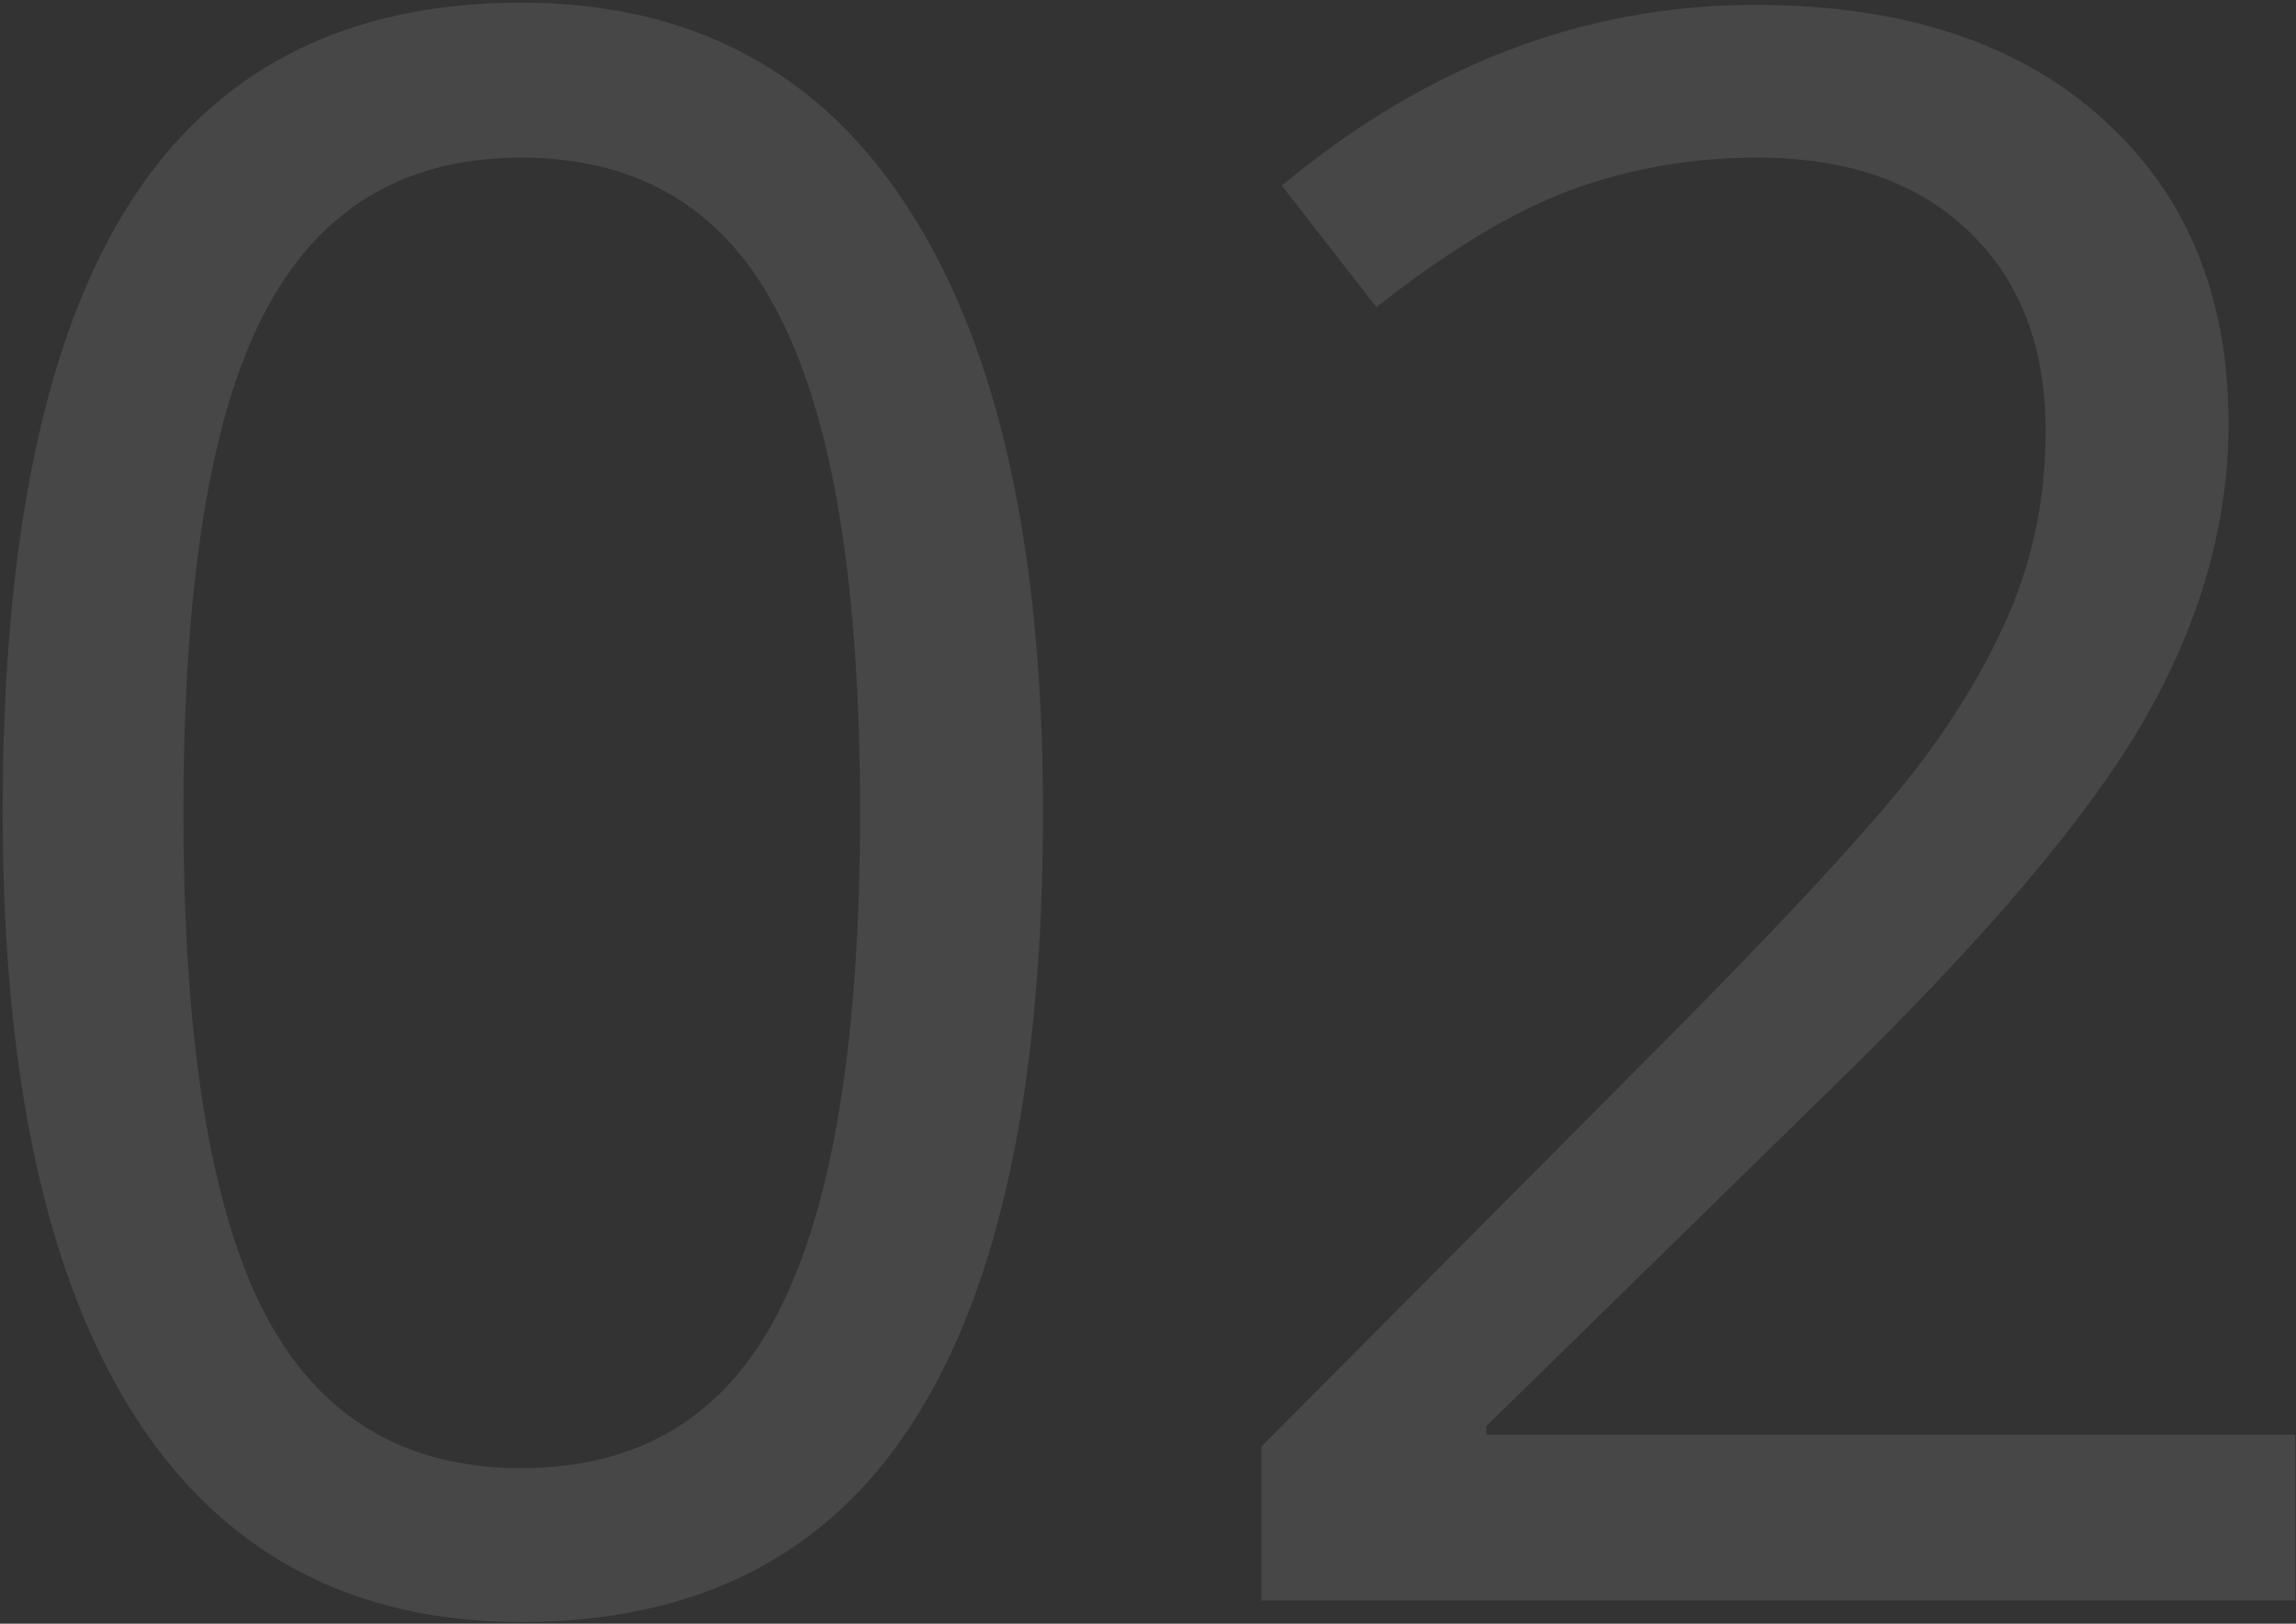 <svg width="198" height="140" viewBox="0 0 198 140" fill="none" xmlns="http://www.w3.org/2000/svg">
<rect x="0" y="0" width="198" height="140" fill="#333333" stroke="none"/>
<path d="M89.944 69.997C89.944 93.438 86.233 110.941 78.811 122.507C71.451 134.073 60.164 139.855 44.949 139.855C30.353 139.855 19.251 133.949 11.644 122.136C4.036 110.261 0.232 92.881 0.232 69.997C0.232 46.371 3.912 28.837 11.273 17.395C18.633 5.952 29.858 0.231 44.949 0.231C59.669 0.231 70.833 6.2 78.44 18.137C86.11 30.074 89.944 47.36 89.944 69.997ZM15.818 69.997C15.818 89.727 18.138 104.107 22.776 113.137C27.415 122.105 34.806 126.589 44.949 126.589C55.216 126.589 62.638 122.043 67.215 112.951C71.853 103.798 74.173 89.48 74.173 69.997C74.173 50.515 71.853 36.258 67.215 27.229C62.638 18.137 55.216 13.591 44.949 13.591C34.806 13.591 27.415 18.075 22.776 27.043C18.138 35.949 15.818 50.267 15.818 69.997ZM197.933 138H108.777V124.733L144.495 88.83C155.381 77.821 162.555 69.966 166.019 65.266C169.482 60.565 172.08 55.988 173.812 51.535C175.543 47.082 176.409 42.289 176.409 37.155C176.409 29.919 174.214 24.198 169.822 19.992C165.431 15.725 159.339 13.591 151.546 13.591C145.918 13.591 140.568 14.519 135.496 16.374C130.486 18.23 124.889 21.6 118.704 26.486L110.54 16.003C123.034 5.612 136.64 0.417 151.36 0.417C164.101 0.417 174.09 3.695 181.326 10.251C188.562 16.745 192.181 25.497 192.181 36.506C192.181 45.103 189.769 53.607 184.944 62.019C180.12 70.43 171.09 81.068 157.854 93.933L128.167 122.971V123.713H197.933V138Z" fill="white" fill-opacity="0.1"/>
</svg>
